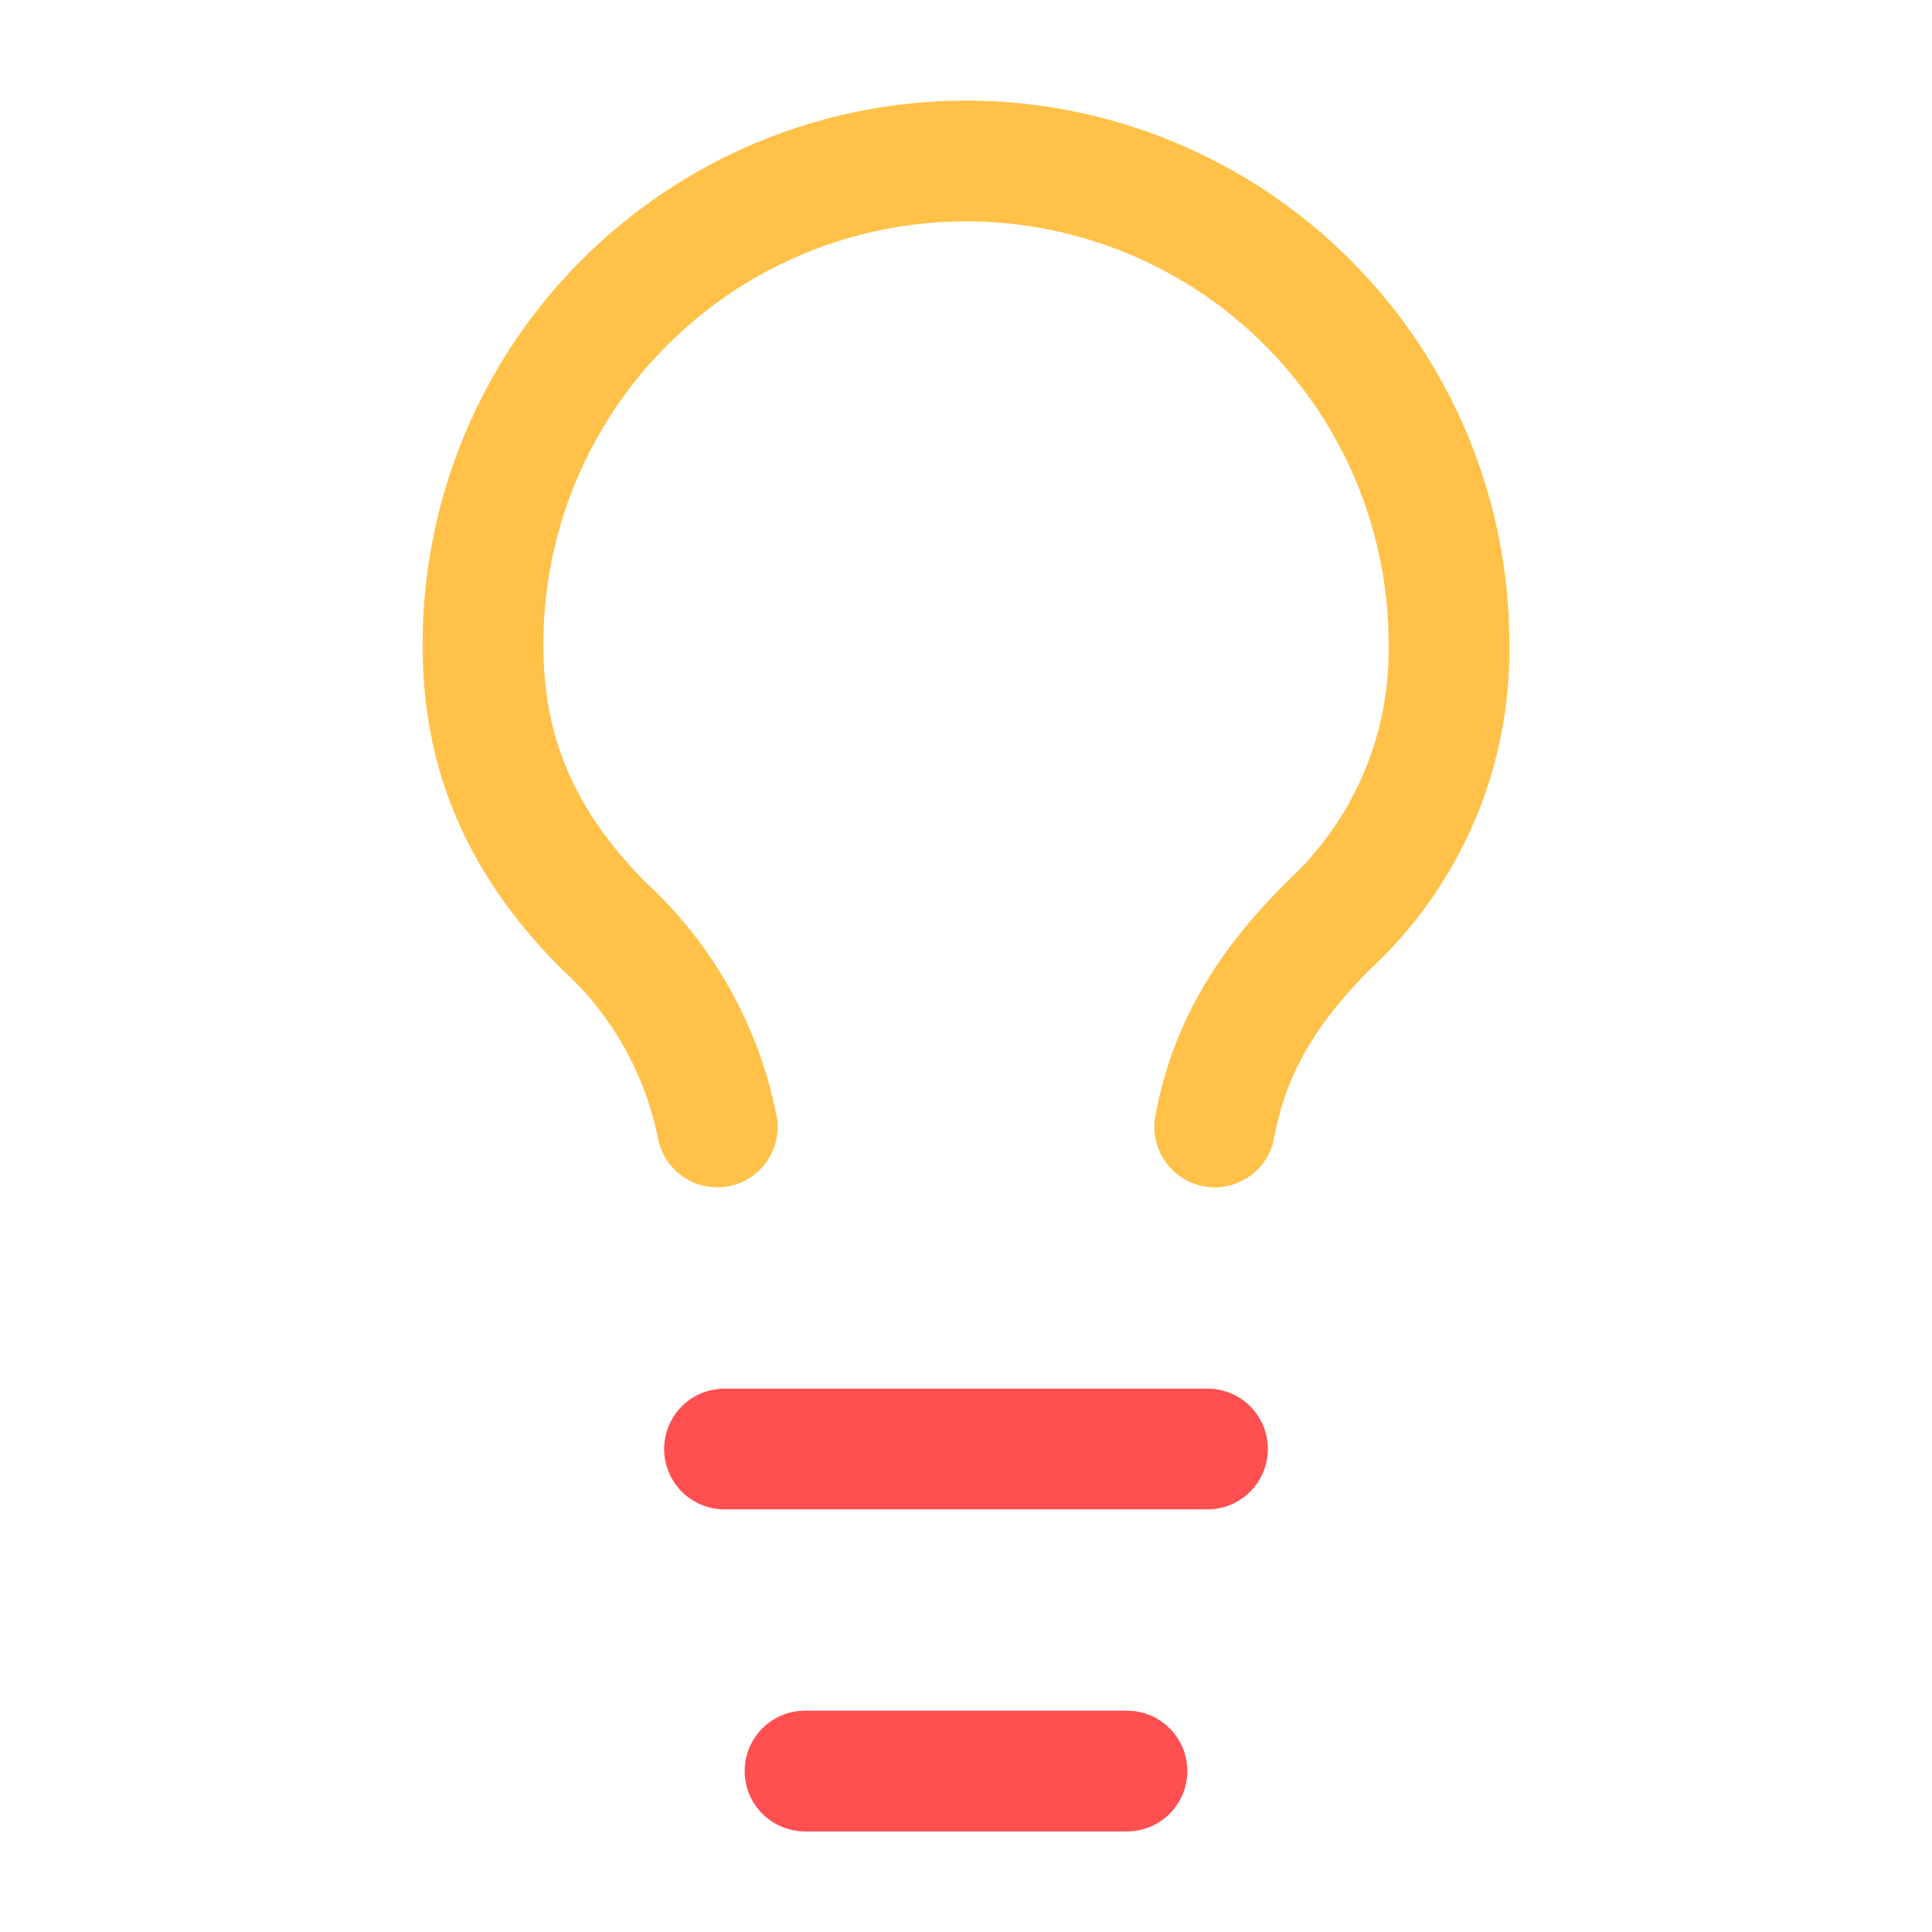 <svg width="16" height="16" viewBox="0 0 16 16" fill="none" xmlns="http://www.w3.org/2000/svg">
<path d="M6 12H10" stroke="#FF4F51" stroke-linecap="round" stroke-linejoin="round"/>
<path d="M6.667 14.667H9.333" stroke="#FF4F51" stroke-linecap="round" stroke-linejoin="round"/>
<path d="M10.06 9.333C10.18 8.68 10.493 8.173 11 7.667C11.322 7.37 11.577 7.009 11.75 6.607C11.922 6.205 12.007 5.771 12 5.333C12 4.272 11.579 3.255 10.828 2.505C10.078 1.755 9.061 1.333 8 1.333C6.939 1.333 5.922 1.755 5.172 2.505C4.421 3.255 4 4.272 4 5.333C4 6 4.153 6.82 5 7.667C5.483 8.108 5.812 8.692 5.94 9.333" stroke="#FFC148" stroke-linecap="round" stroke-linejoin="round"/>
</svg>
